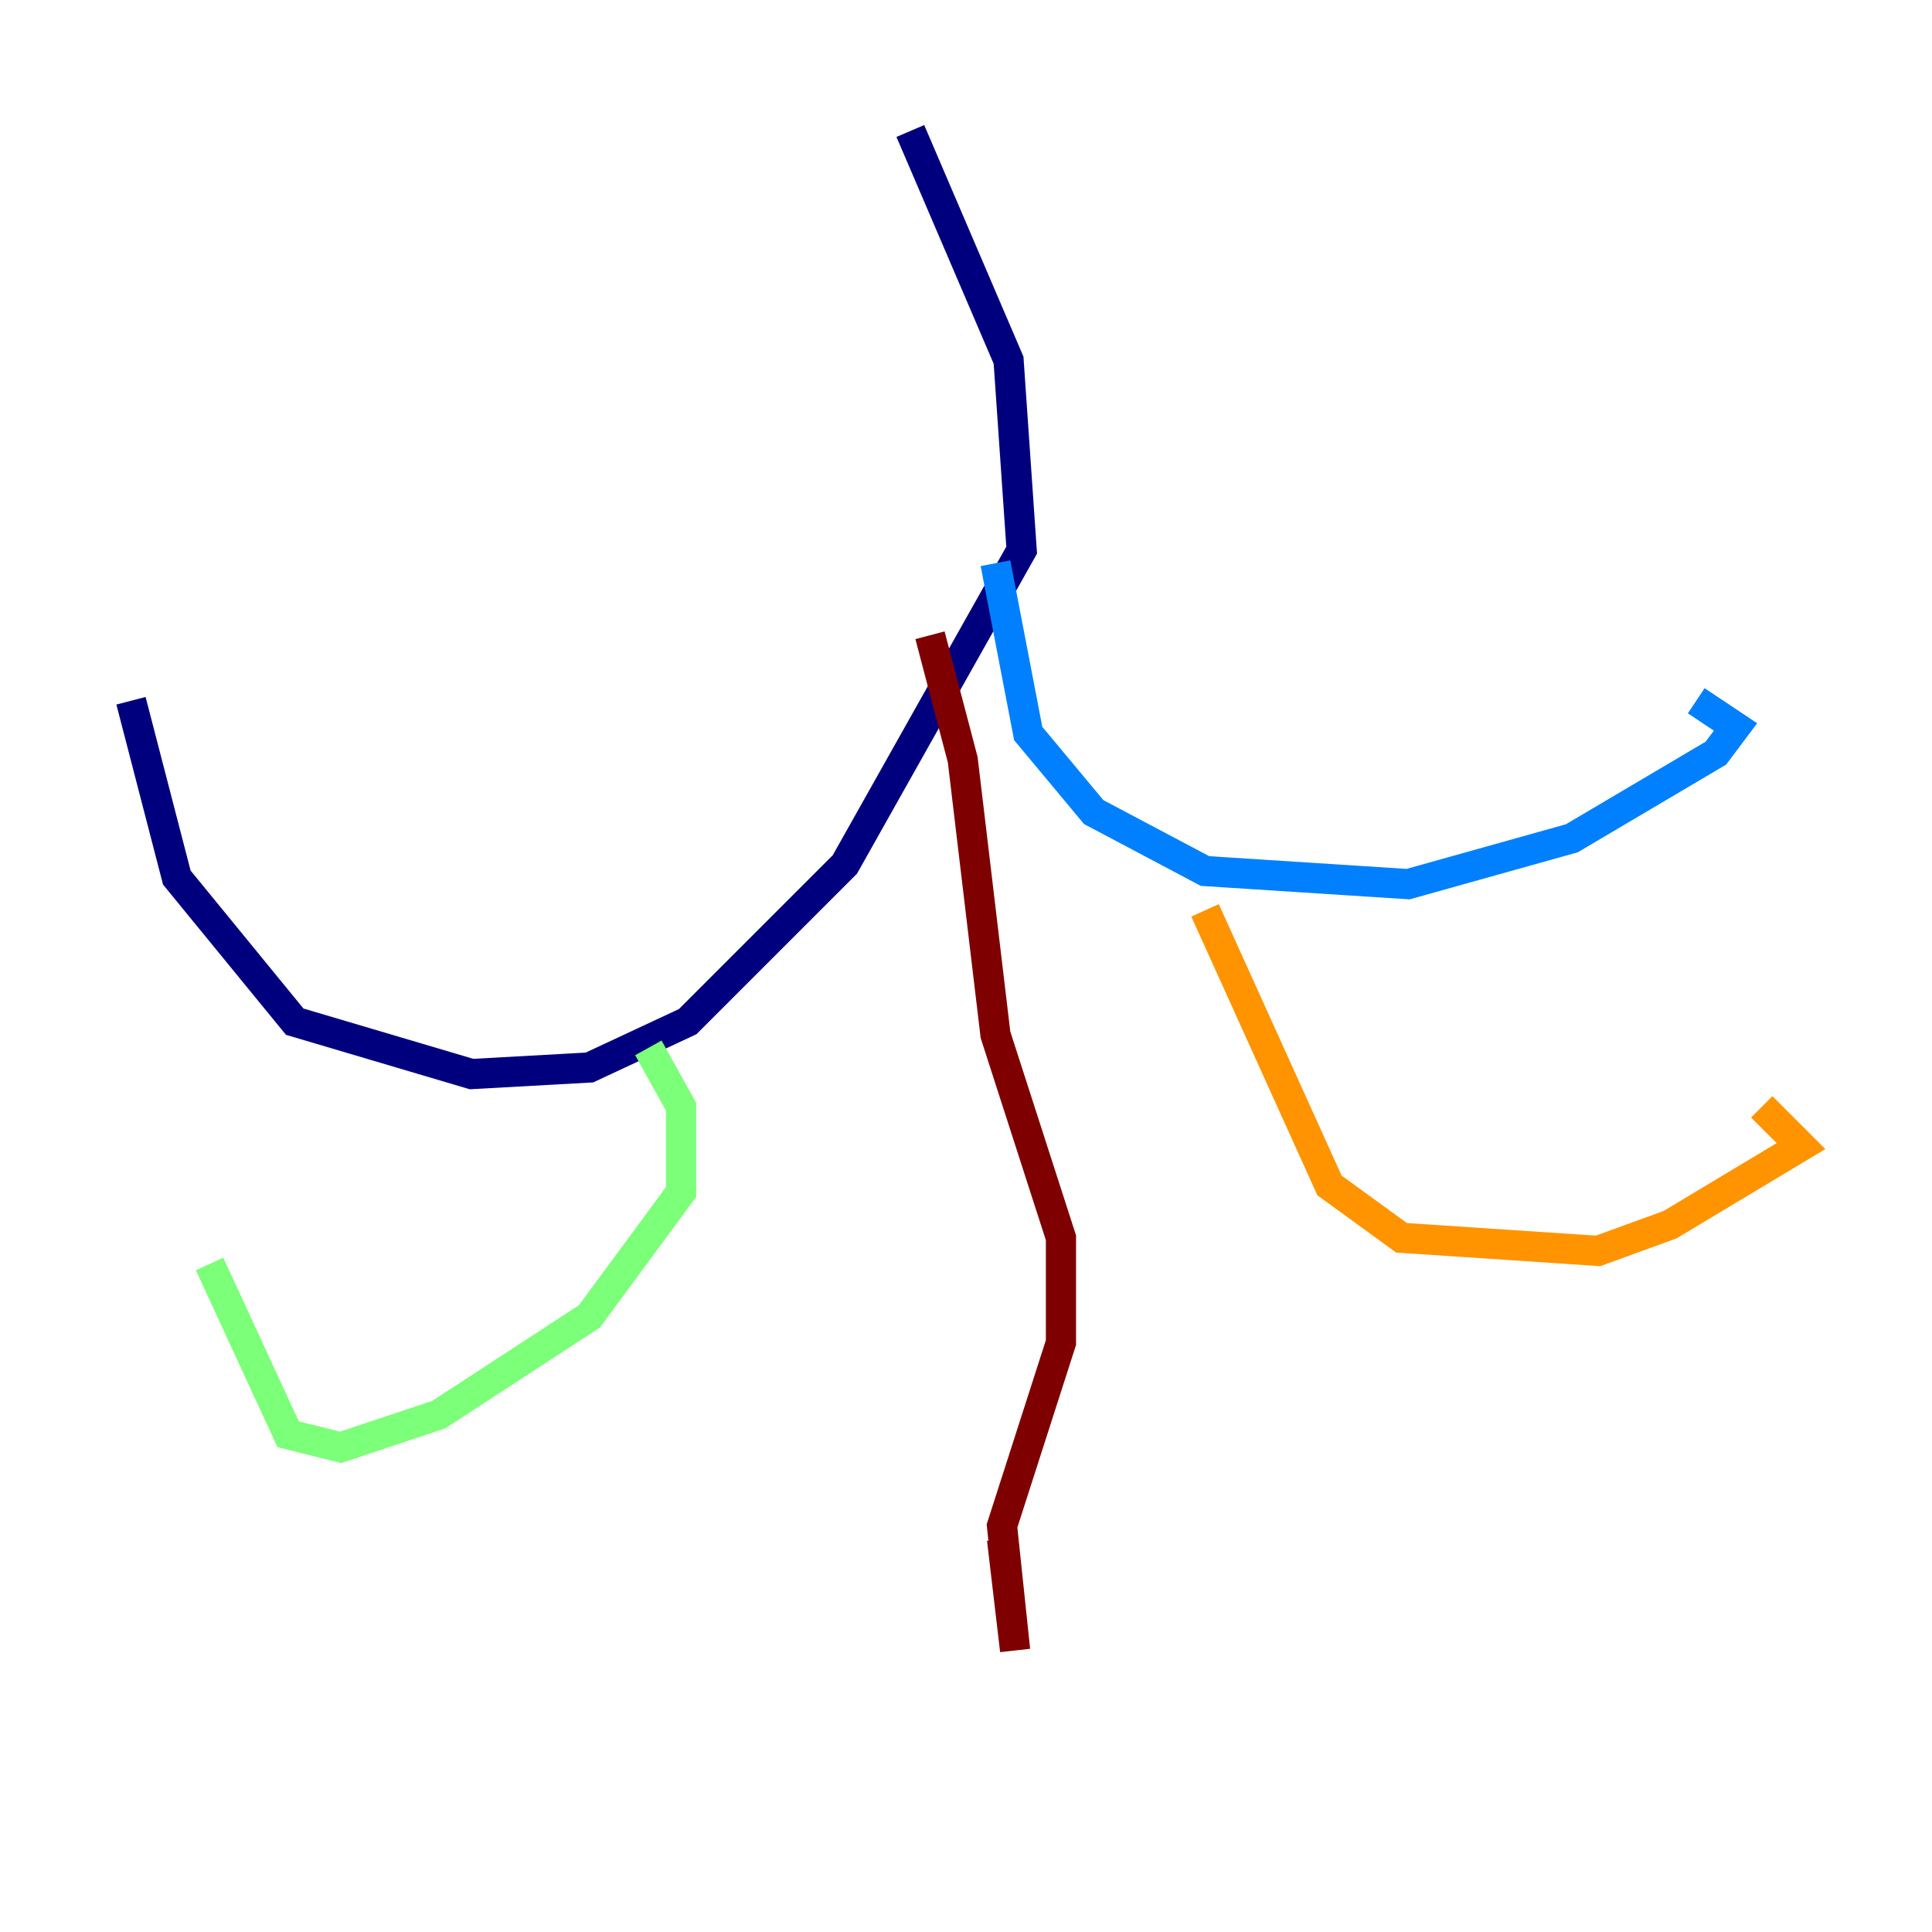 <?xml version="1.0" encoding="utf-8" ?>
<svg baseProfile="tiny" height="128" version="1.2" viewBox="0,0,128,128" width="128" xmlns="http://www.w3.org/2000/svg" xmlns:ev="http://www.w3.org/2001/xml-events" xmlns:xlink="http://www.w3.org/1999/xlink"><defs /><polyline fill="none" points="60.312,8.678 66.82,23.864 67.688,36.447 55.973,57.275 45.559,67.688 39.051,70.725 31.241,71.159 19.525,67.688 11.715,58.142 8.678,46.427" stroke="#00007f" stroke-width="2" /><polyline fill="none" points="65.953,37.315 68.122,48.597 72.461,53.803 79.837,57.709 93.288,58.576 104.136,55.539 113.681,49.898 114.983,48.163 112.38,46.427" stroke="#0080ff" stroke-width="2" /><polyline fill="none" points="42.956,69.424 45.125,73.329 45.125,78.969 39.051,87.214 29.071,93.722 22.563,95.891 19.091,95.024 13.885,83.742" stroke="#7cff79" stroke-width="2" /><polyline fill="none" points="79.837,60.312 88.081,78.536 92.854,82.007 105.871,82.875 110.644,81.139 119.322,75.932 116.719,73.329" stroke="#ff9400" stroke-width="2" /><polyline fill="none" points="61.614,42.088 63.783,50.332 65.953,68.556 70.291,82.007 70.291,88.949 66.386,101.098 67.254,109.342 66.386,101.966" stroke="#7f0000" stroke-width="2" /></svg>